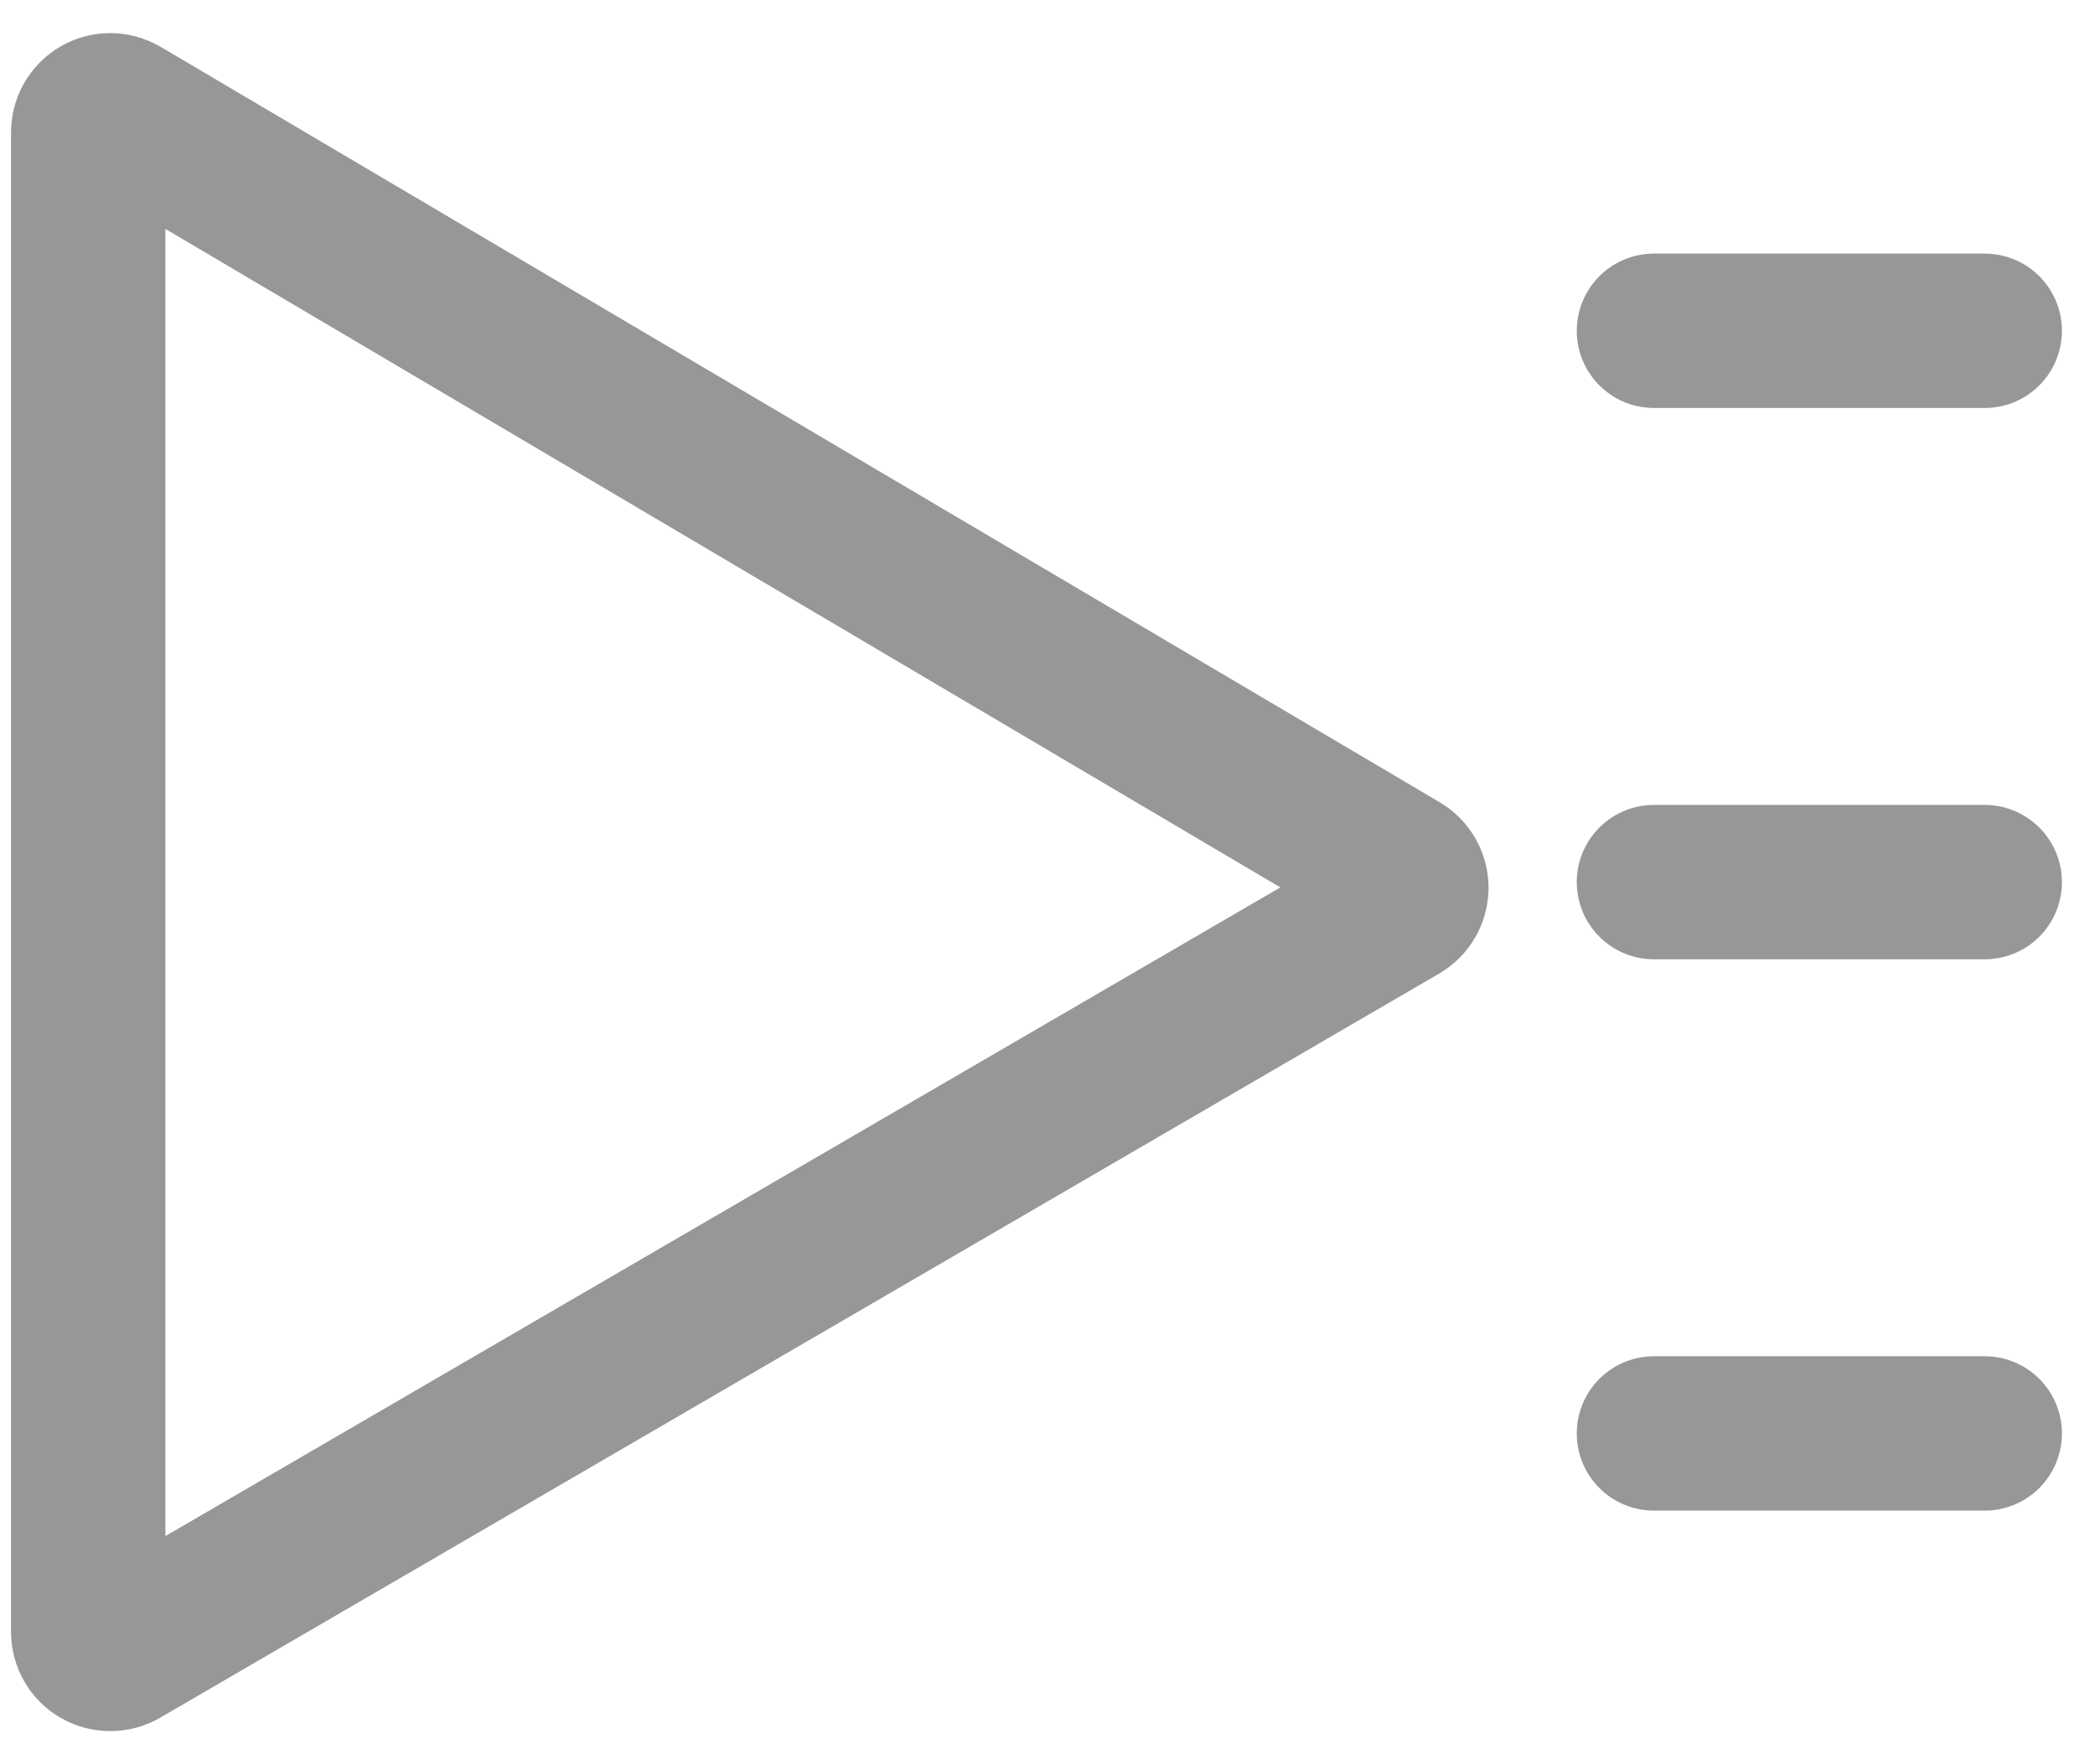 <svg xmlns="http://www.w3.org/2000/svg" xmlns:xlink="http://www.w3.org/1999/xlink" width="19" height="16" version="1.1" viewBox="0 0 19 16"><title>play-all-icon-16</title><desc>Created with Sketch.</desc><g id="Symbols" fill="none" fill-rule="evenodd" stroke="none" stroke-width="1"><g id="play-all-icon-16" stroke="#979797" stroke-width="1.4"><path id="Triangle-Copy-4" d="M12.701,8.224 L1.101,14.973 C1.005,15.028 0.883,14.996 0.827,14.901 C0.809,14.87 0.8,14.835 0.8,14.8 L0.8,1.2 C0.8,1.09 0.89,1 1,1 C1.036,1 1.071,1.01 1.102,1.028 L12.702,7.879 C12.797,7.936 12.828,8.058 12.772,8.153 C12.755,8.183 12.73,8.207 12.701,8.224 Z"/><path id="Line" stroke-linecap="round" d="M15,3 L18,3"/><path id="Line-Copy-2" stroke-linecap="round" d="M15,13 L18,13"/><path id="Line-Copy" stroke-linecap="round" d="M15,8 L18,8"/></g></g></svg>